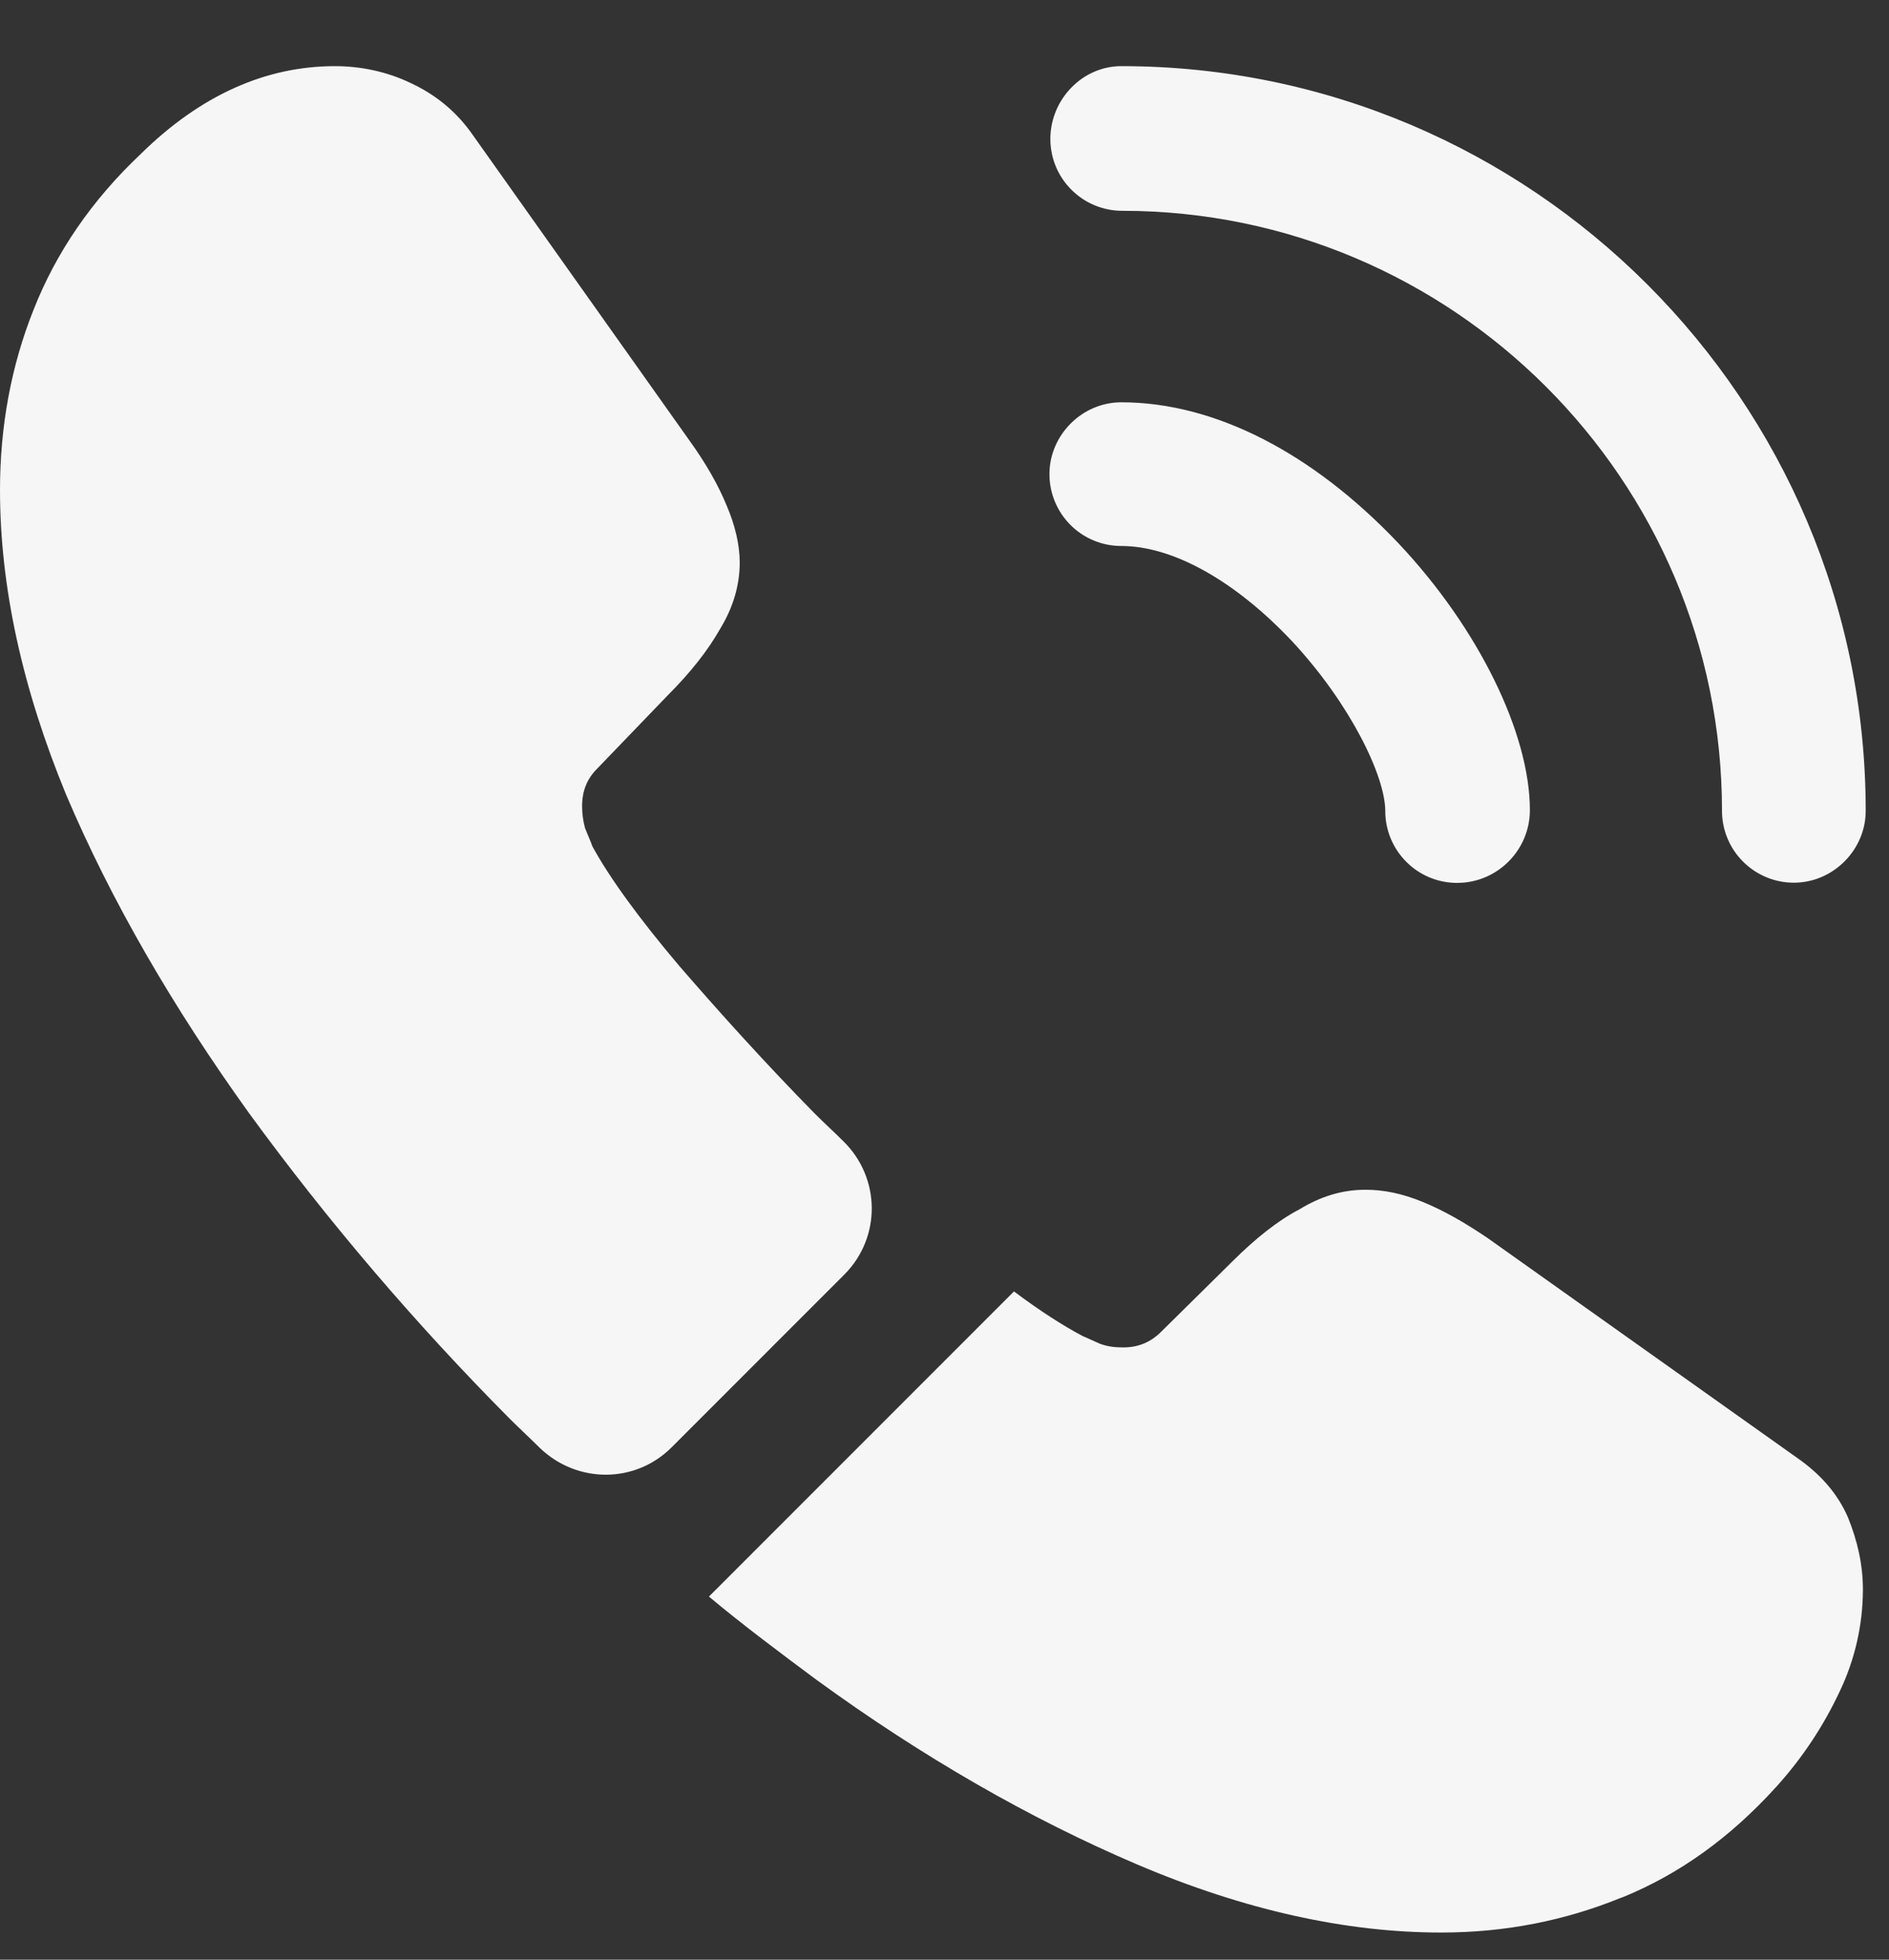 <svg width="27" height="28" viewBox="0 0 27 28" fill="none" xmlns="http://www.w3.org/2000/svg">
<rect x="0" y="0" width="27" height="28" fill="#333333" stroke="none"/>
<path d="M20.827 12.615C20.554 12.615 20.293 12.507 20.101 12.314C19.908 12.121 19.8 11.86 19.8 11.588C19.8 11.095 19.307 10.068 18.48 9.175C17.667 8.308 16.773 7.801 16.027 7.801C15.754 7.801 15.493 7.693 15.301 7.501C15.108 7.308 15 7.047 15 6.775C15 6.215 15.467 5.748 16.027 5.748C17.36 5.748 18.76 6.468 19.987 7.761C21.133 8.975 21.867 10.481 21.867 11.575C21.867 12.148 21.4 12.615 20.827 12.615ZM25.64 12.612C25.368 12.612 25.107 12.504 24.914 12.311C24.721 12.119 24.613 11.858 24.613 11.585C24.613 6.852 20.76 3.012 16.04 3.012C15.768 3.012 15.507 2.904 15.314 2.711C15.121 2.519 15.013 2.258 15.013 1.985C15.013 1.425 15.467 0.945 16.027 0.945C21.893 0.945 26.667 5.719 26.667 11.585C26.667 12.145 26.2 12.612 25.64 12.612ZM12.067 18.212L9.6 20.679C9.08 21.199 8.253 21.199 7.72 20.692C7.573 20.545 7.427 20.412 7.28 20.265C5.932 18.908 4.688 17.451 3.56 15.905C2.467 14.385 1.587 12.865 0.947 11.359C0.32 9.839 0 8.385 0 6.999C0 6.092 0.16 5.225 0.48 4.425C0.8 3.612 1.307 2.865 2.013 2.199C2.867 1.359 3.8 0.945 4.787 0.945C5.16 0.945 5.533 1.025 5.867 1.185C6.213 1.345 6.52 1.585 6.76 1.932L9.853 6.292C10.093 6.625 10.267 6.932 10.387 7.225C10.507 7.505 10.573 7.785 10.573 8.039C10.573 8.359 10.48 8.679 10.293 8.985C10.12 9.292 9.867 9.612 9.547 9.932L8.533 10.985C8.387 11.132 8.32 11.305 8.32 11.519C8.32 11.625 8.333 11.719 8.36 11.825C8.4 11.932 8.44 12.012 8.467 12.092C8.707 12.532 9.12 13.105 9.707 13.799C10.307 14.492 10.947 15.199 11.64 15.905C11.773 16.039 11.92 16.172 12.053 16.305C12.587 16.825 12.6 17.679 12.067 18.212ZM26.627 22.719C26.625 23.222 26.511 23.718 26.293 24.172C26.067 24.652 25.773 25.105 25.387 25.532C24.733 26.252 24.013 26.772 23.2 27.105C23.187 27.105 23.173 27.119 23.16 27.119C22.373 27.439 21.52 27.612 20.6 27.612C19.24 27.612 17.787 27.292 16.253 26.639C14.72 25.985 13.187 25.105 11.667 23.999C11.147 23.612 10.627 23.225 10.133 22.812L14.493 18.452C14.867 18.732 15.2 18.945 15.48 19.092C15.547 19.119 15.627 19.159 15.72 19.199C15.827 19.239 15.933 19.252 16.053 19.252C16.28 19.252 16.453 19.172 16.6 19.025L17.613 18.025C17.947 17.692 18.267 17.439 18.573 17.279C18.88 17.092 19.187 16.999 19.52 16.999C19.773 16.999 20.04 17.052 20.333 17.172C20.627 17.292 20.933 17.465 21.267 17.692L25.68 20.825C26.027 21.065 26.267 21.345 26.413 21.679C26.547 22.012 26.627 22.345 26.627 22.719Z" fill="#F6F6F6"/>
</svg>
